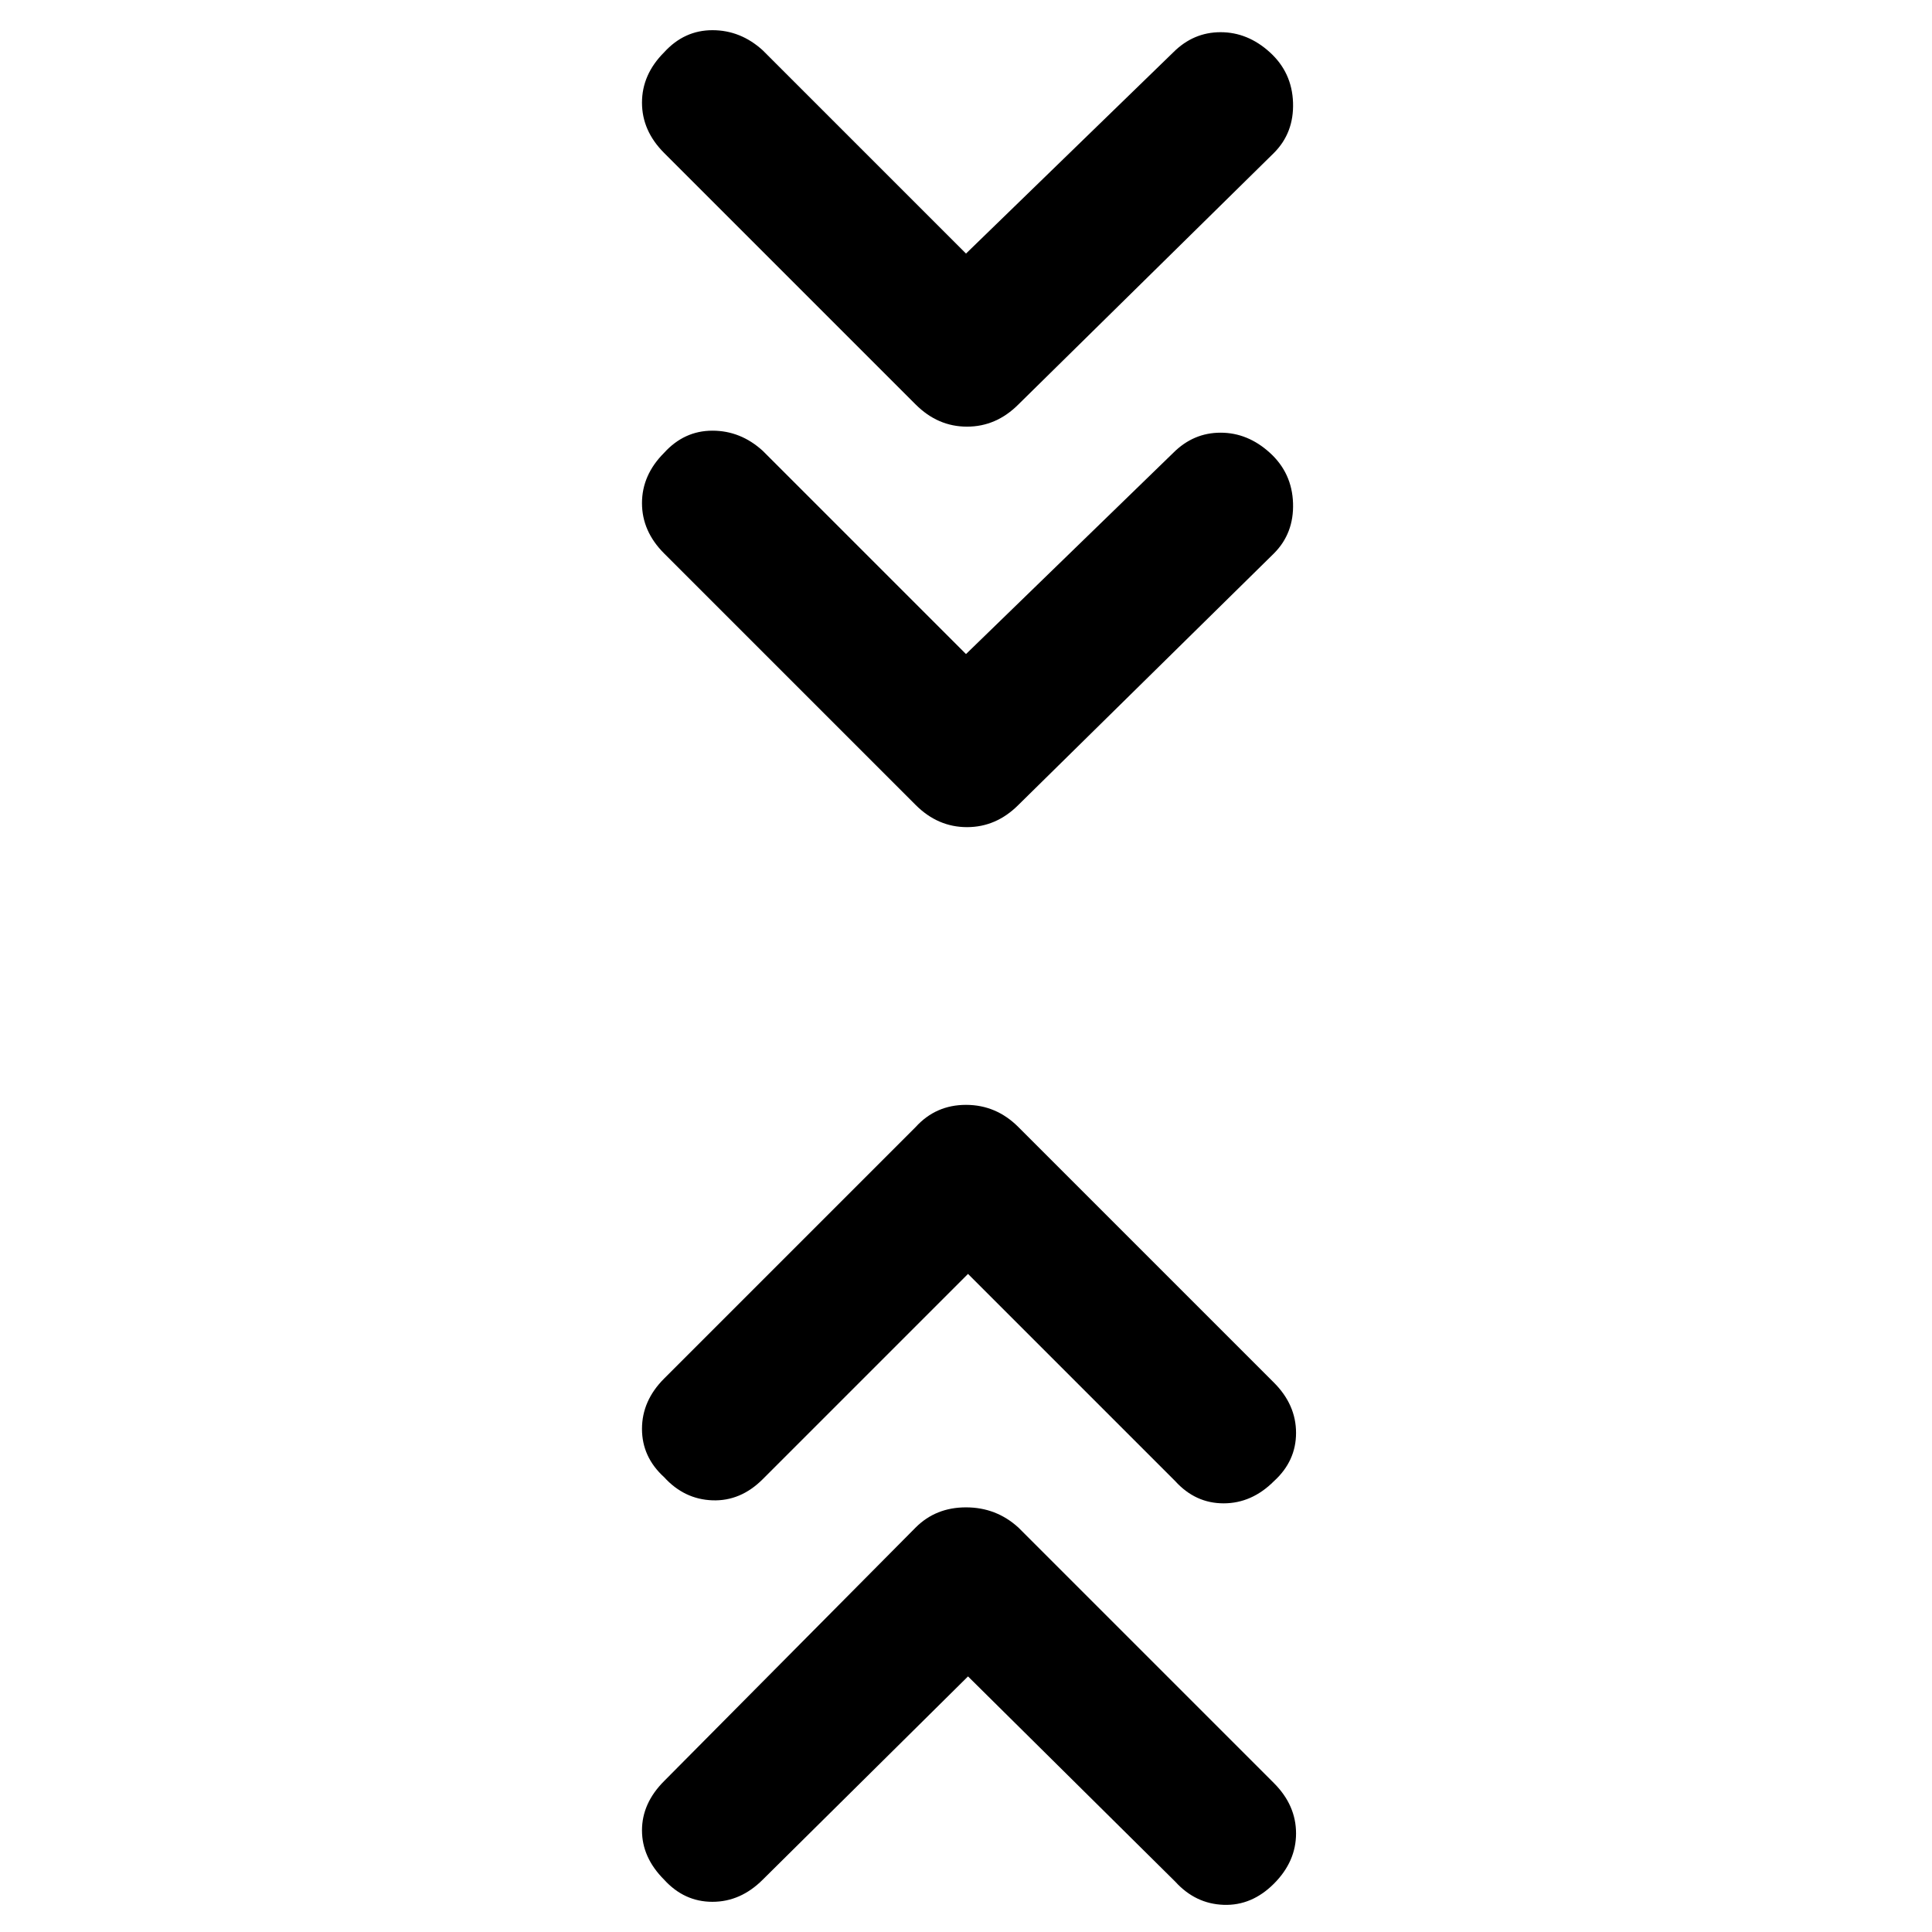<svg xmlns="http://www.w3.org/2000/svg" height="48" width="48"><path d="m24 16.25 5.15-5q.5-.5 1.175-.5t1.225.5q.55.5.575 1.25.025.75-.475 1.25L25.3 20q-.55.55-1.275.55-.725 0-1.275-.55l-6.25-6.25q-.55-.55-.55-1.25t.55-1.25q.5-.55 1.2-.55t1.25.5Zm0-9.95 5.15-5q.5-.5 1.175-.5t1.225.5q.55.5.575 1.25.025.75-.475 1.25l-6.35 6.25q-.55.55-1.275.55-.725 0-1.275-.55L16.5 3.8q-.55-.55-.55-1.25t.55-1.25q.5-.55 1.2-.55t1.25.5Zm.05 35.35-5.1 5.05q-.55.55-1.25.55t-1.2-.55q-.55-.55-.55-1.225t.55-1.225l6.25-6.3q.5-.5 1.25-.5t1.3.5l6.35 6.35q.55.55.55 1.25t-.55 1.25q-.55.55-1.25.525-.7-.025-1.2-.575Zm0-10-5.1 5.1q-.55.55-1.25.525-.7-.025-1.2-.575-.55-.5-.55-1.2t.55-1.25L22.75 28q.5-.55 1.25-.55t1.3.55l6.35 6.35q.55.55.55 1.25t-.55 1.2q-.55.55-1.25.55t-1.2-.55Z"/></svg>